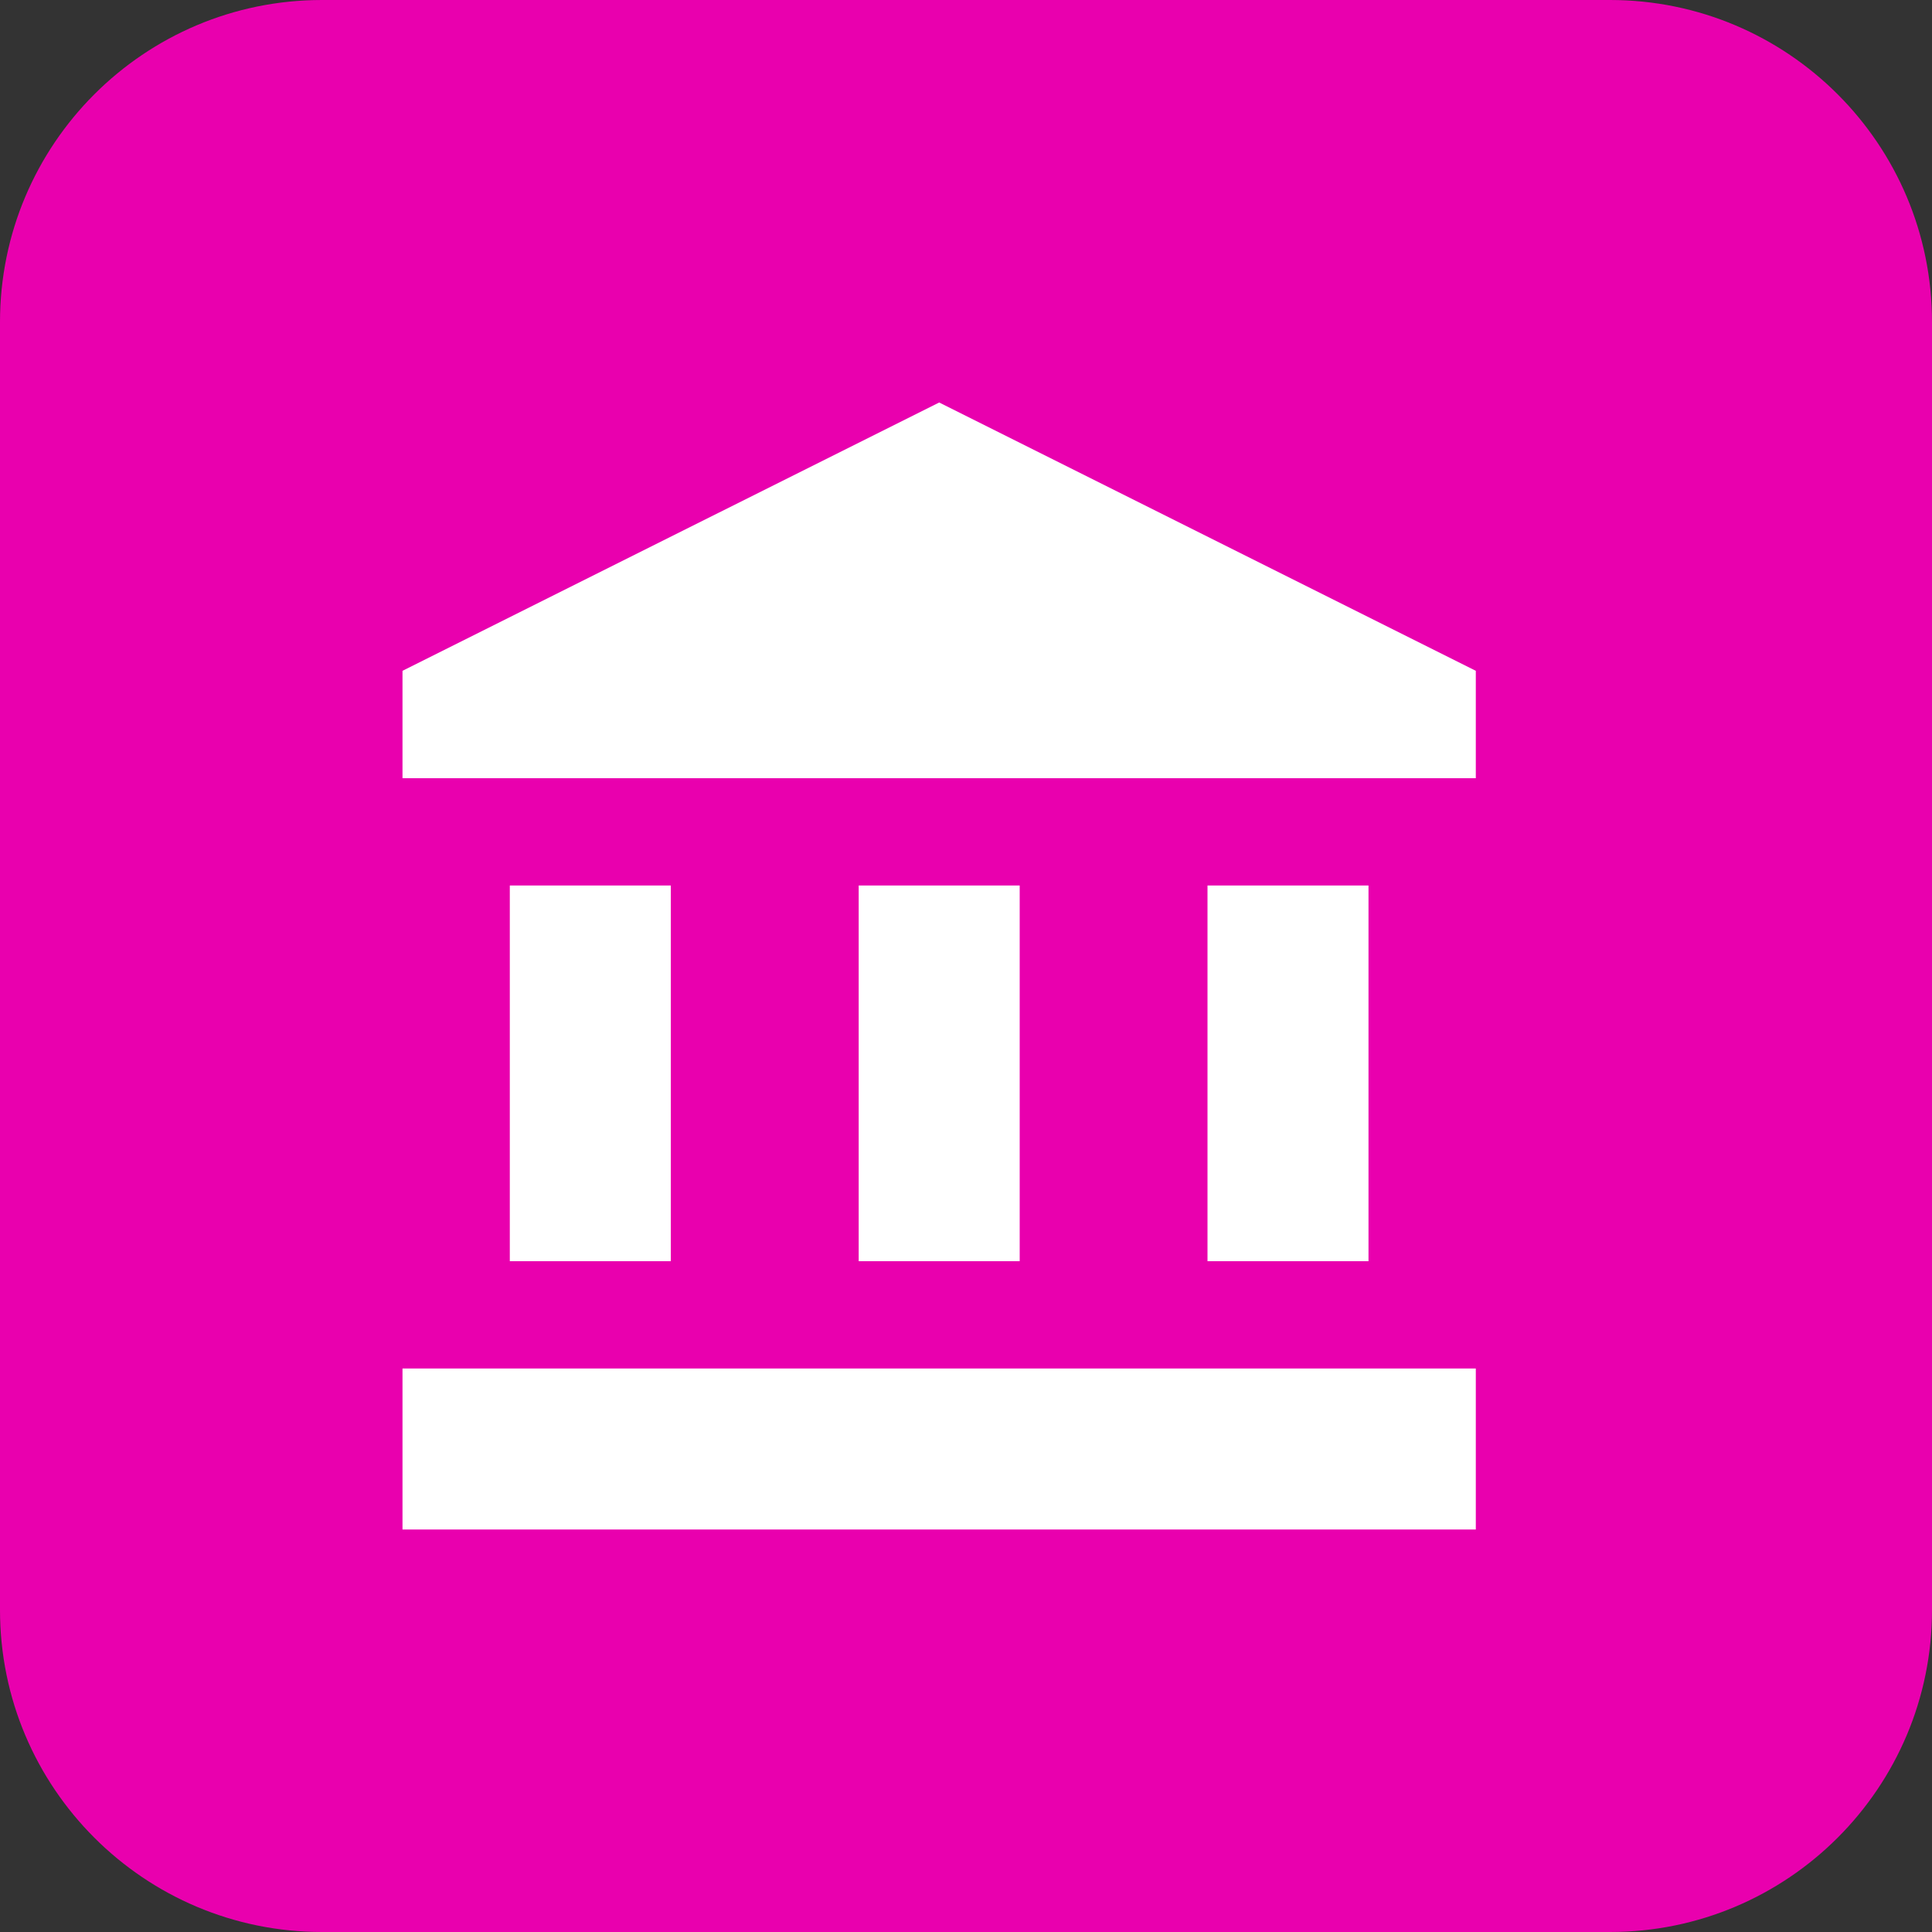 <svg width="24" height="24" viewBox="0 0 24 24" fill="none" xmlns="http://www.w3.org/2000/svg">
<rect x="0" y="0" width="24" height="24" fill="#333333" stroke="none"/>
<path d="M0 4C0 1.791 1.791 0 4 0H20C22.209 0 24 1.791 24 4V20C24 22.209 22.209 24 20 24H4C1.791 24 0 22.209 0 20V4Z" fill="#E900AE"/>
<path d="M5 8.333L11.667 5L18.333 8.333V9.667H5V8.333Z" fill="white"/>
<path d="M6.333 11H8.333V15.667H6.333V11Z" fill="white"/>
<path d="M10.667 15.667V11H12.667V15.667H10.667Z" fill="white"/>
<path d="M18.333 19V17H5V19H18.333Z" fill="white"/>
<path d="M15 11H17V15.667H15V11Z" fill="white"/>
</svg>
